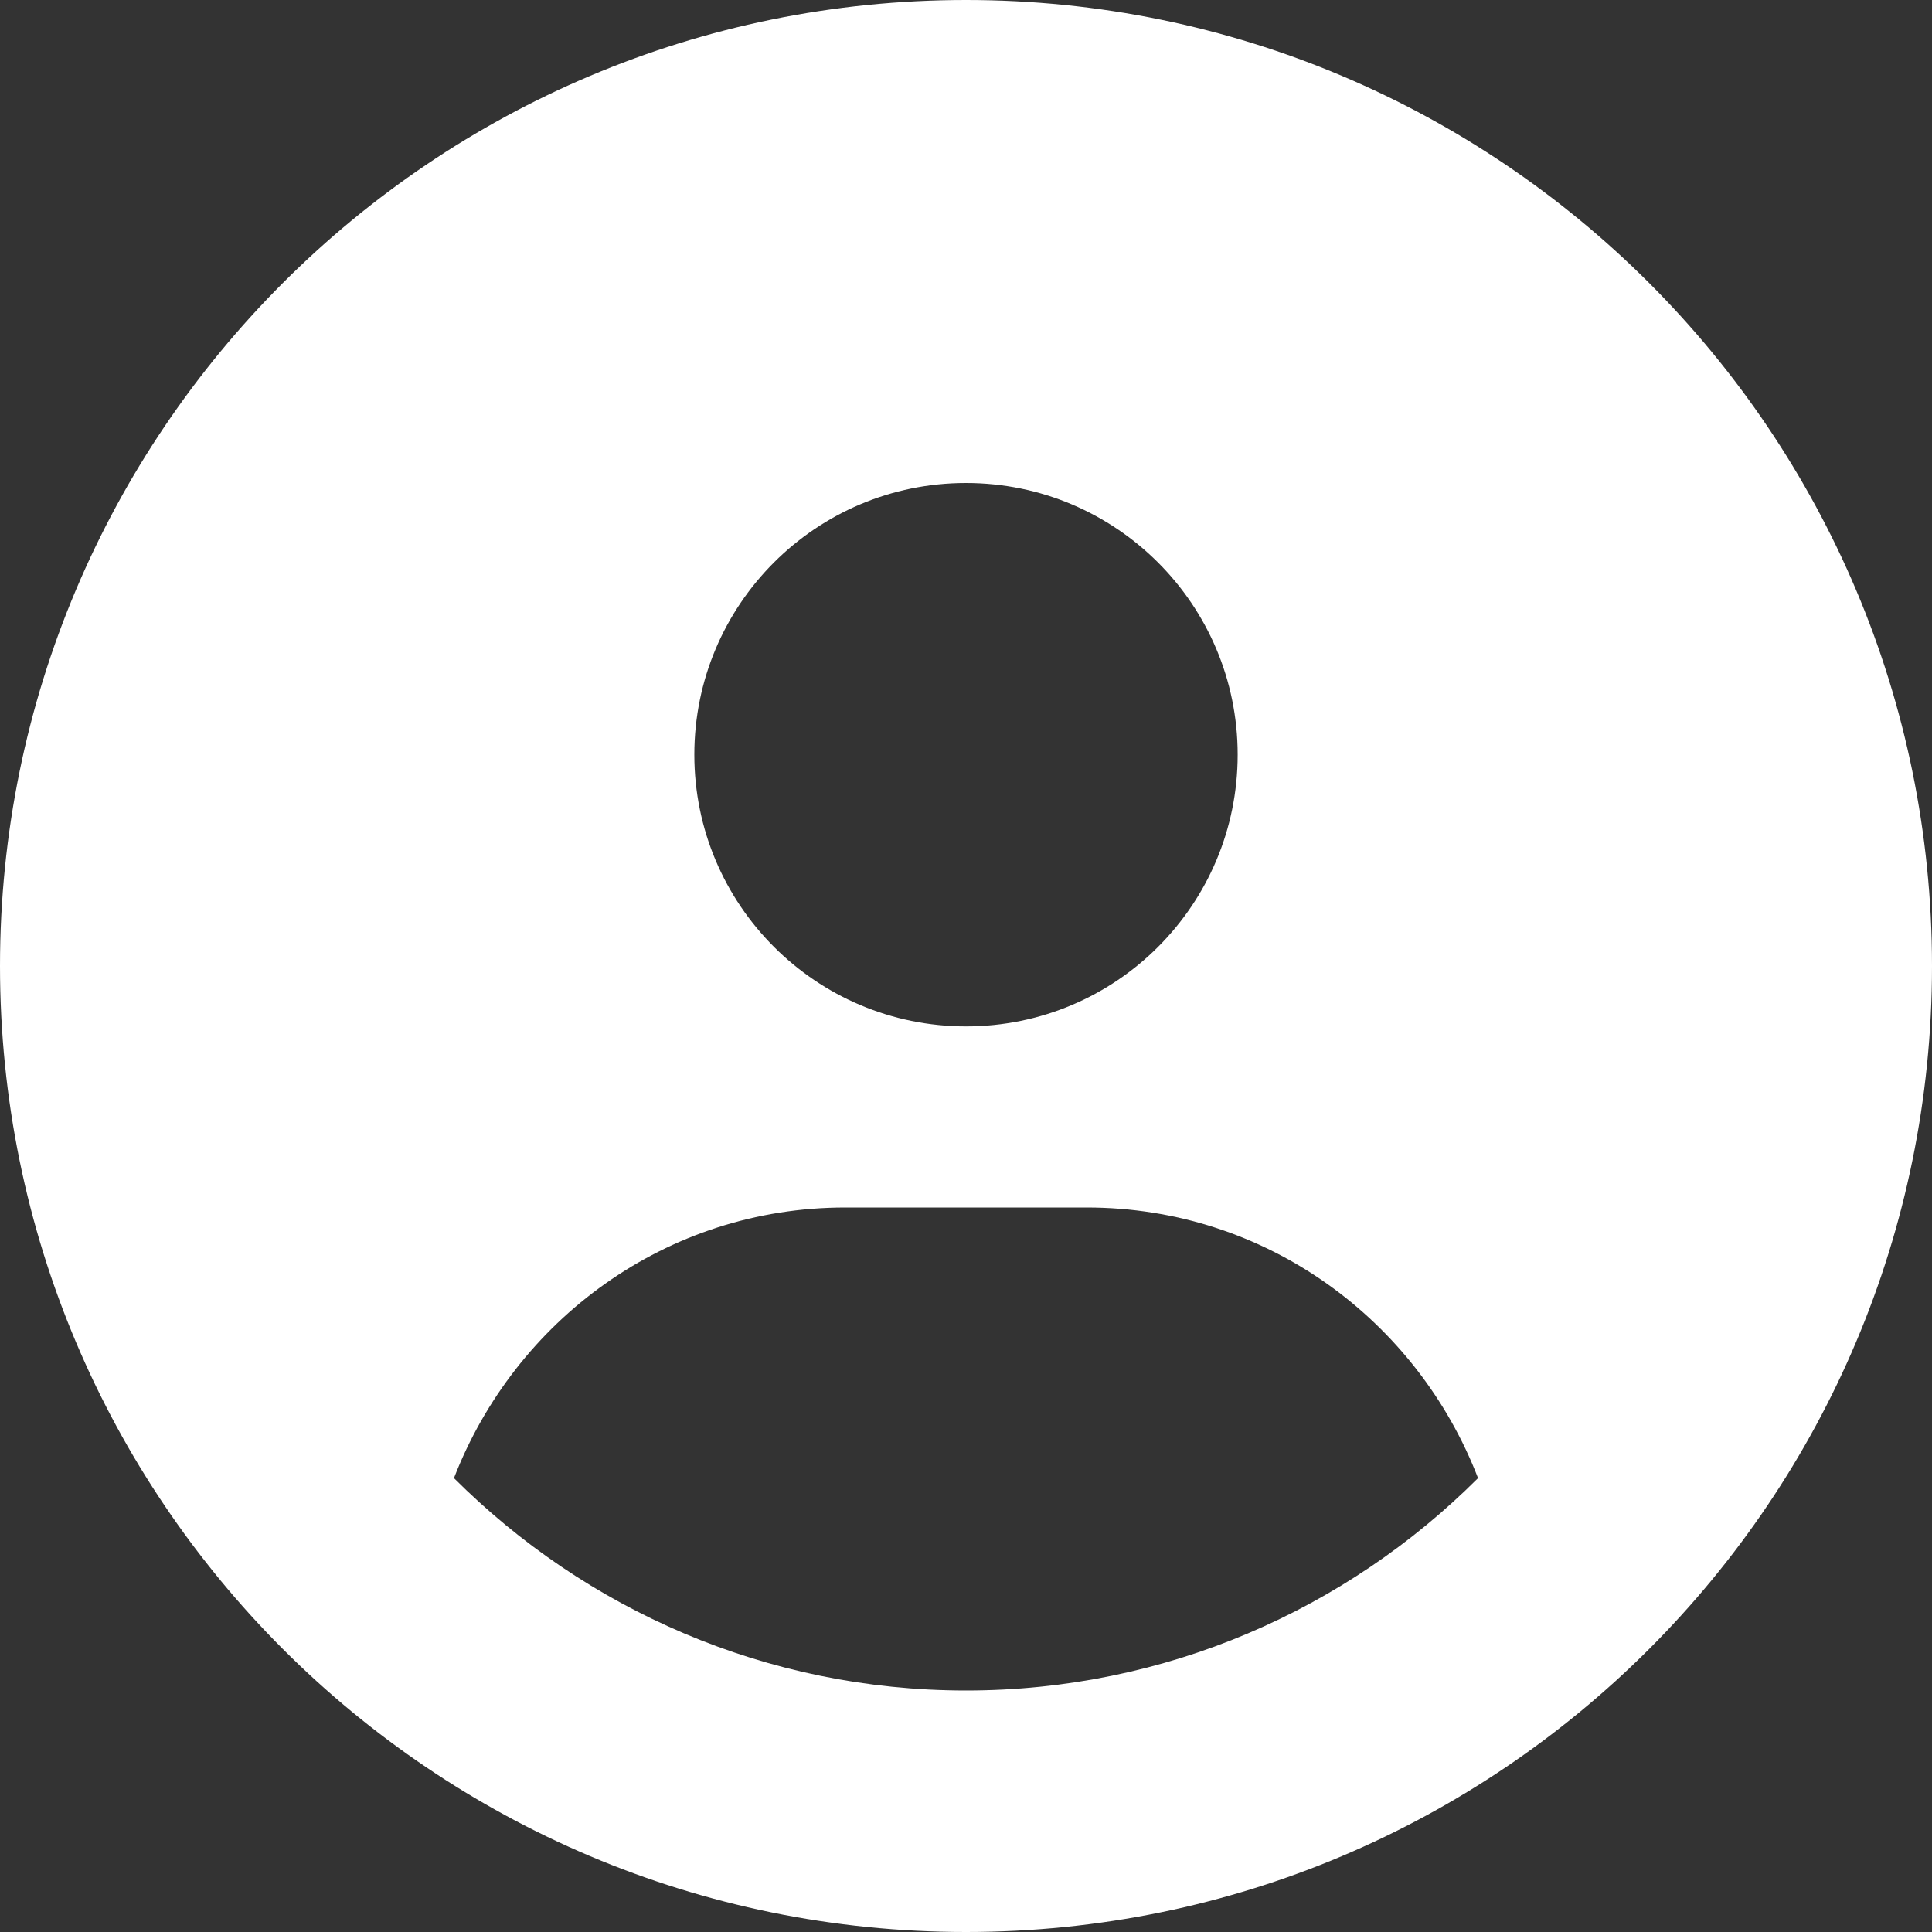 <svg width="31" height="31" viewBox="0 0 31 31" fill="none" xmlns="http://www.w3.org/2000/svg">
<rect x="0" y="0" width="31" height="31" fill="#333333" stroke="none"/>
<path d="M15.5 0C6.939 0 0 6.939 0 15.5C0 24.061 6.939 31 15.5 31C24.061 31 31 24.061 31 15.5C31 6.939 24.061 0 15.5 0ZM15.5 7.75C17.908 7.75 19.859 9.702 19.859 12.109C19.859 14.517 17.91 16.469 15.5 16.469C13.093 16.469 11.141 14.517 11.141 12.109C11.141 9.702 13.09 7.75 15.5 7.75ZM15.5 27.125C12.295 27.125 9.391 25.821 7.284 23.717C8.265 21.185 10.687 19.375 13.562 19.375H17.438C20.316 19.375 22.738 21.184 23.716 23.717C21.609 25.823 18.703 27.125 15.5 27.125Z" fill="white"/>
</svg>
